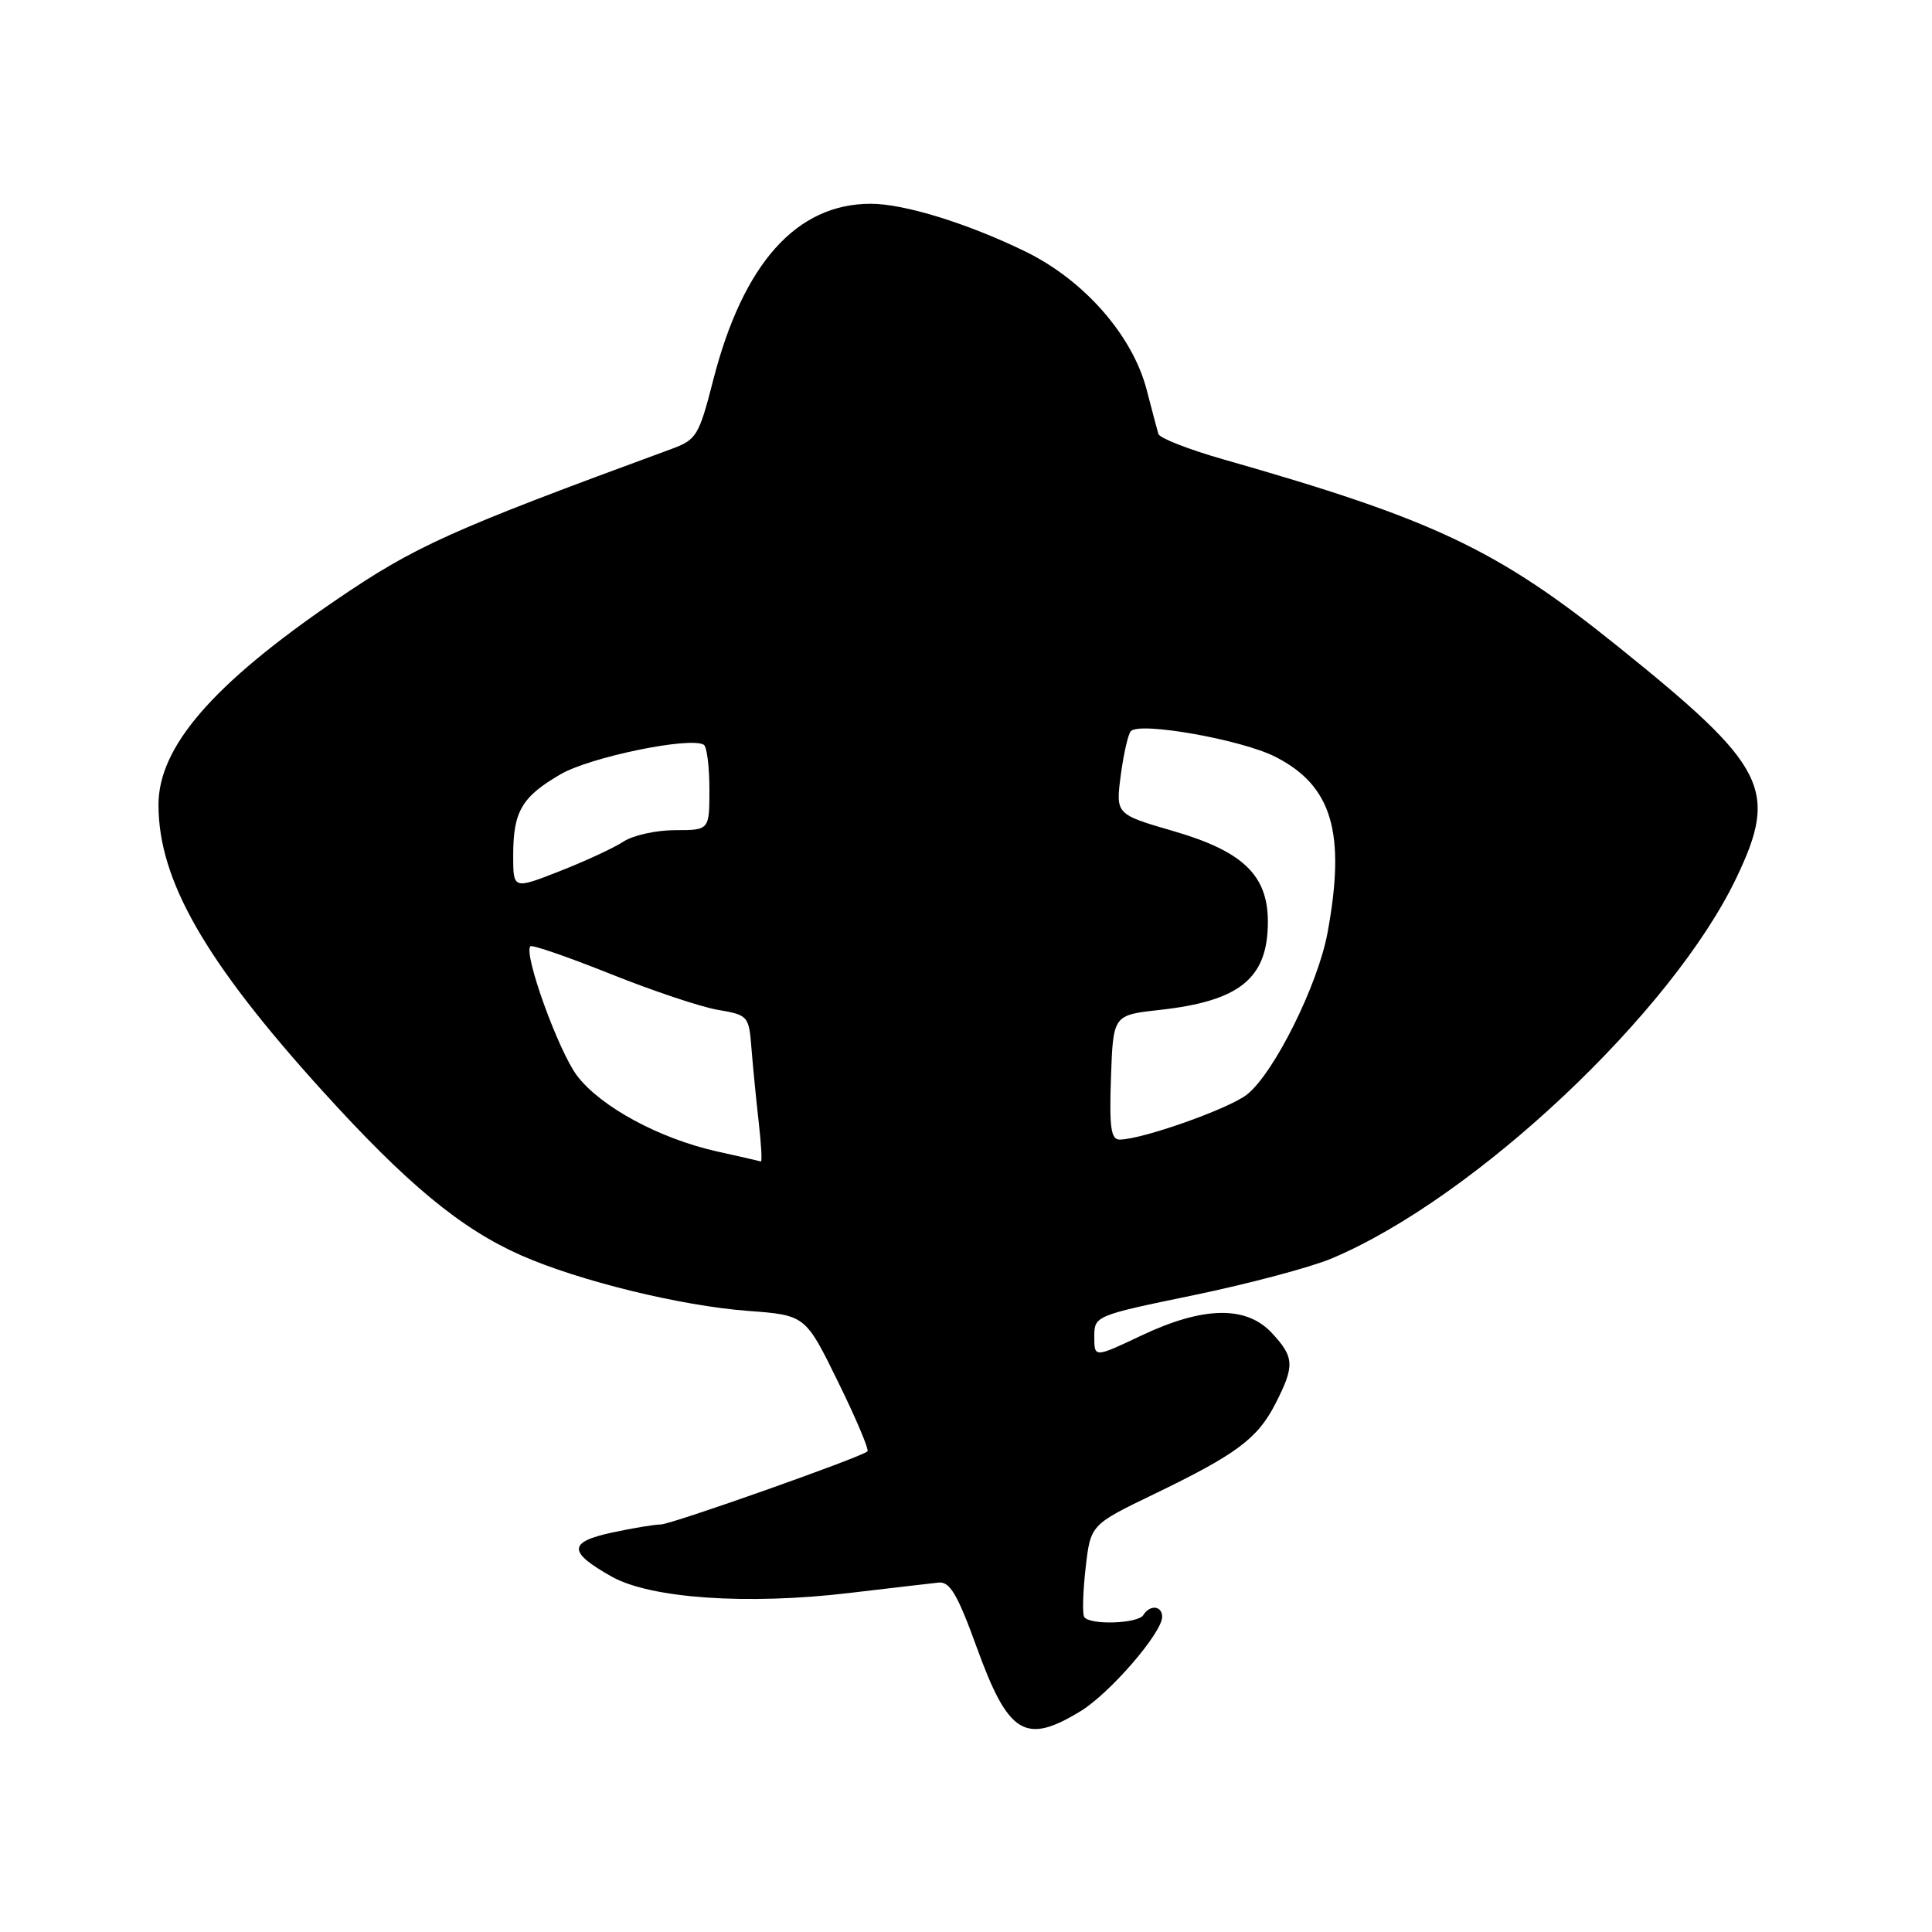 <?xml version="1.0" encoding="UTF-8" standalone="no"?>
<!DOCTYPE svg PUBLIC "-//W3C//DTD SVG 1.1//EN" "http://www.w3.org/Graphics/SVG/1.1/DTD/svg11.dtd" >
<svg xmlns="http://www.w3.org/2000/svg" xmlns:xlink="http://www.w3.org/1999/xlink" version="1.1" viewBox="0 0 256 256">
 <g >
 <path fill="currentColor"
d=" M 143.18 226.74 C 147.05 224.38 153.97 216.38 153.99 214.25 C 154.00 212.76 152.37 212.59 151.50 214.00 C 150.78 215.16 144.34 215.36 143.66 214.25 C 143.41 213.84 143.49 210.92 143.85 207.77 C 144.50 202.04 144.50 202.04 152.89 197.99 C 163.89 192.68 166.64 190.62 169.02 185.96 C 171.57 180.96 171.51 179.85 168.55 176.65 C 165.14 172.97 159.45 173.08 151.25 176.96 C 145.00 179.92 145.00 179.92 145.00 177.13 C 145.00 174.36 145.08 174.32 158.21 171.61 C 165.48 170.10 173.69 167.92 176.46 166.75 C 195.39 158.78 221.57 134.16 230.09 116.30 C 235.68 104.59 234.12 101.54 214.37 85.65 C 198.42 72.81 190.02 68.83 162.14 60.88 C 157.54 59.57 153.65 58.05 153.49 57.50 C 153.33 56.95 152.63 54.32 151.94 51.65 C 150.07 44.45 143.65 37.12 135.87 33.33 C 128.20 29.59 119.81 27.00 115.38 27.00 C 105.54 27.00 98.47 34.91 94.51 50.34 C 92.62 57.73 92.29 58.27 89.00 59.48 C 59.47 70.33 55.02 72.34 44.40 79.59 C 28.19 90.66 21.00 98.97 21.00 106.64 C 21.00 116.61 27.14 127.34 42.68 144.50 C 53.88 156.87 61.06 162.81 69.05 166.34 C 76.77 169.74 90.20 173.03 99.11 173.70 C 106.72 174.27 106.72 174.27 111.05 183.11 C 113.44 187.97 115.19 192.12 114.94 192.32 C 113.96 193.15 88.91 202.00 87.56 202.00 C 86.75 202.00 83.85 202.48 81.11 203.07 C 75.26 204.33 75.24 205.64 81.05 208.91 C 86.20 211.80 98.97 212.69 112.52 211.08 C 118.01 210.43 123.34 209.81 124.37 209.70 C 125.86 209.54 126.88 211.26 129.44 218.33 C 133.62 229.85 135.86 231.21 143.18 226.74 Z  M 95.00 152.57 C 87.36 150.86 79.62 146.67 76.48 142.56 C 74.02 139.33 69.32 126.34 70.28 125.39 C 70.51 125.16 75.26 126.80 80.84 129.03 C 86.42 131.27 92.84 133.42 95.11 133.81 C 99.15 134.50 99.24 134.60 99.58 139.00 C 99.78 141.48 100.21 145.86 100.54 148.75 C 100.87 151.64 101.00 153.95 100.82 153.90 C 100.64 153.84 98.03 153.24 95.00 152.57 Z  M 147.21 142.75 C 147.50 134.50 147.50 134.50 153.66 133.82 C 164.30 132.65 168.00 129.63 168.00 122.14 C 168.00 115.97 164.70 112.80 155.47 110.12 C 147.83 107.90 147.83 107.90 148.51 102.70 C 148.89 99.84 149.50 97.21 149.85 96.87 C 151.12 95.62 164.56 98.02 168.99 100.28 C 176.51 104.11 178.35 110.29 175.91 123.57 C 174.64 130.49 168.80 142.23 165.22 145.04 C 162.81 146.93 151.30 151.00 148.35 151.00 C 147.20 151.00 146.98 149.39 147.21 142.75 Z  M 68.00 113.36 C 68.00 107.53 69.13 105.59 74.27 102.60 C 78.18 100.32 91.39 97.59 93.25 98.68 C 93.66 98.92 94.00 101.57 94.00 104.56 C 94.00 110.00 94.00 110.00 89.46 110.00 C 86.97 110.00 83.89 110.68 82.62 111.51 C 81.35 112.35 77.54 114.11 74.15 115.44 C 68.00 117.85 68.00 117.85 68.00 113.36 Z "/>
</g>
</svg>